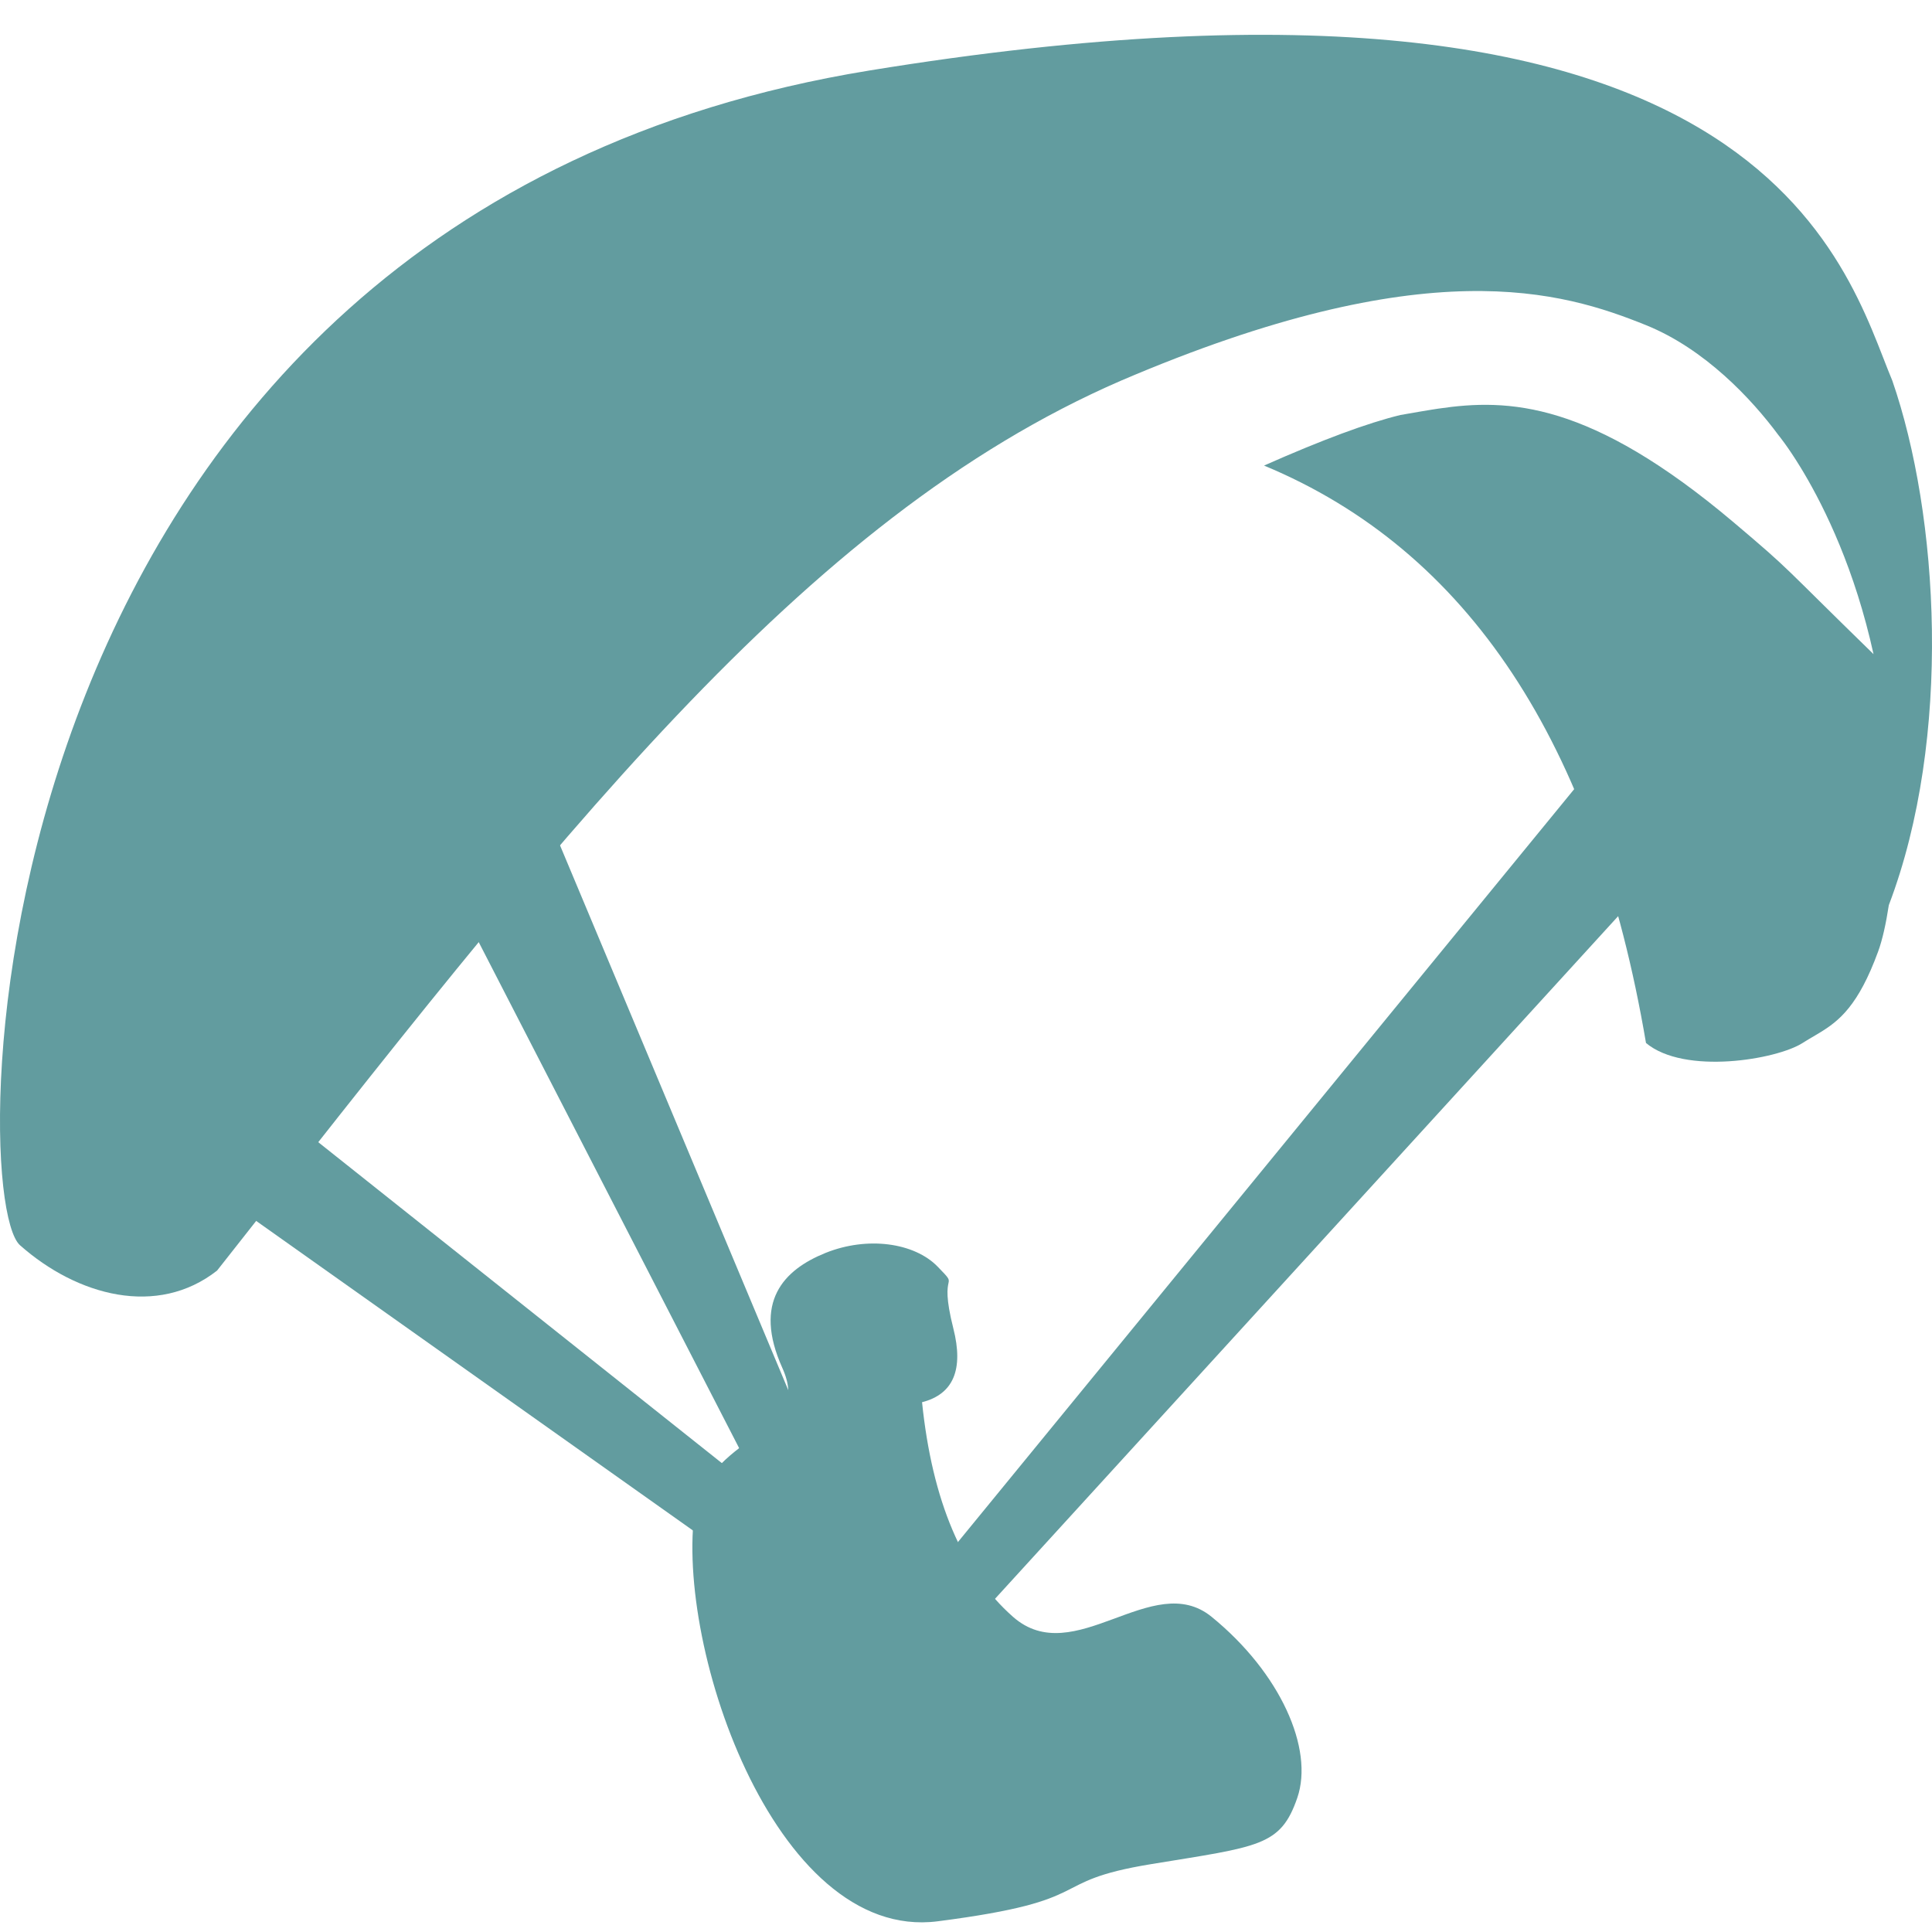 <?xml version="1.0" encoding="UTF-8"?>
<svg width="111px" height="111px" viewBox="0 0 111 111" version="1.1" xmlns="http://www.w3.org/2000/svg" xmlns:xlink="http://www.w3.org/1999/xlink">
    <title>Artboard</title>
    <g id="Artboard" stroke="none" stroke-width="1" fill="none" fill-rule="evenodd">
        <path d="M2.281,21.867 C4.969,15.476 9.381,-4.381 61.069,4.054 C112.757,12.49 113.135,68.635 109.849,71.545 C106.562,74.455 101.959,75.693 98.528,72.999 C79.028,48.246 64.998,29.853 46.587,21.867 C29.019,14.344 21.226,16.745 16.432,18.681 C13.047,20.048 10.356,22.927 8.82,25.003 C8.82,25.003 8.298,25.631 7.552,26.852 L7.369,27.156 C6.143,29.223 4.422,32.745 3.36,37.582 C8.793,32.288 8,32.881 11.384,30.021 C19.638,23.046 24.309,22.881 28.369,23.478 L28.736,23.535 C29.224,23.612 29.705,23.698 30.183,23.781 L30.541,23.843 C32.422,24.298 35.033,25.267 38.376,26.748 C26.676,31.61 19.361,42.668 16.432,59.923 C14.217,61.777 8.91,60.871 7.435,59.923 C7.189,59.765 6.945,59.625 6.703,59.482 L6.461,59.338 C5.334,58.655 4.232,57.776 3.096,54.671 C2.849,53.997 2.644,53.073 2.481,52.004 C-1.187,42.364 -0.386,29.561 2.281,21.867 Z" id="Combined-Shape" stroke-opacity="0" stroke="#FFFFFF" fill="#629C9F" transform="translate(55.5, 38.245) scale(-1, 1) translate(-55.5, -38.245) "></path>
        <path d="M39.995,86.304 C38.559,94.009 44.424,111.6 53.874,110.385 C63.323,109.17 59.904,108.122 66.129,107.102 C72.354,106.082 73.577,106.082 74.536,103.285 C75.494,100.488 73.577,96.12 69.608,92.889 C66.22,90.132 61.716,95.996 58.197,92.889 C55.298,90.33 53.557,86.221 52.975,80.562 C54.774,80.101 55.373,78.688 54.773,76.323 C53.874,72.776 55.216,74.161 53.874,72.776 C52.531,71.391 49.831,71.016 47.426,71.986 C45.02,72.957 43.248,74.8 44.947,78.589 C46.646,82.378 41.592,82.104 39.995,86.304 Z" id="Path-3" fill="#629C9F"></path>
        <polygon id="Path-4" fill="#629C9F" points="51.472 96.195 12.472 68.554 12.472 61 51.472 92.011"></polygon>
        <polygon id="Path-5" fill="#629C9F" points="97.559 36.644 53.114 90.945 54.64 94.625 103.03 41.614"></polygon>
        <polygon id="Path-5" fill="#629C9F" points="21.892 43.224 51.472 100.699 51.472 94.625 27.85 38.245"></polygon>
    </g>
</svg>